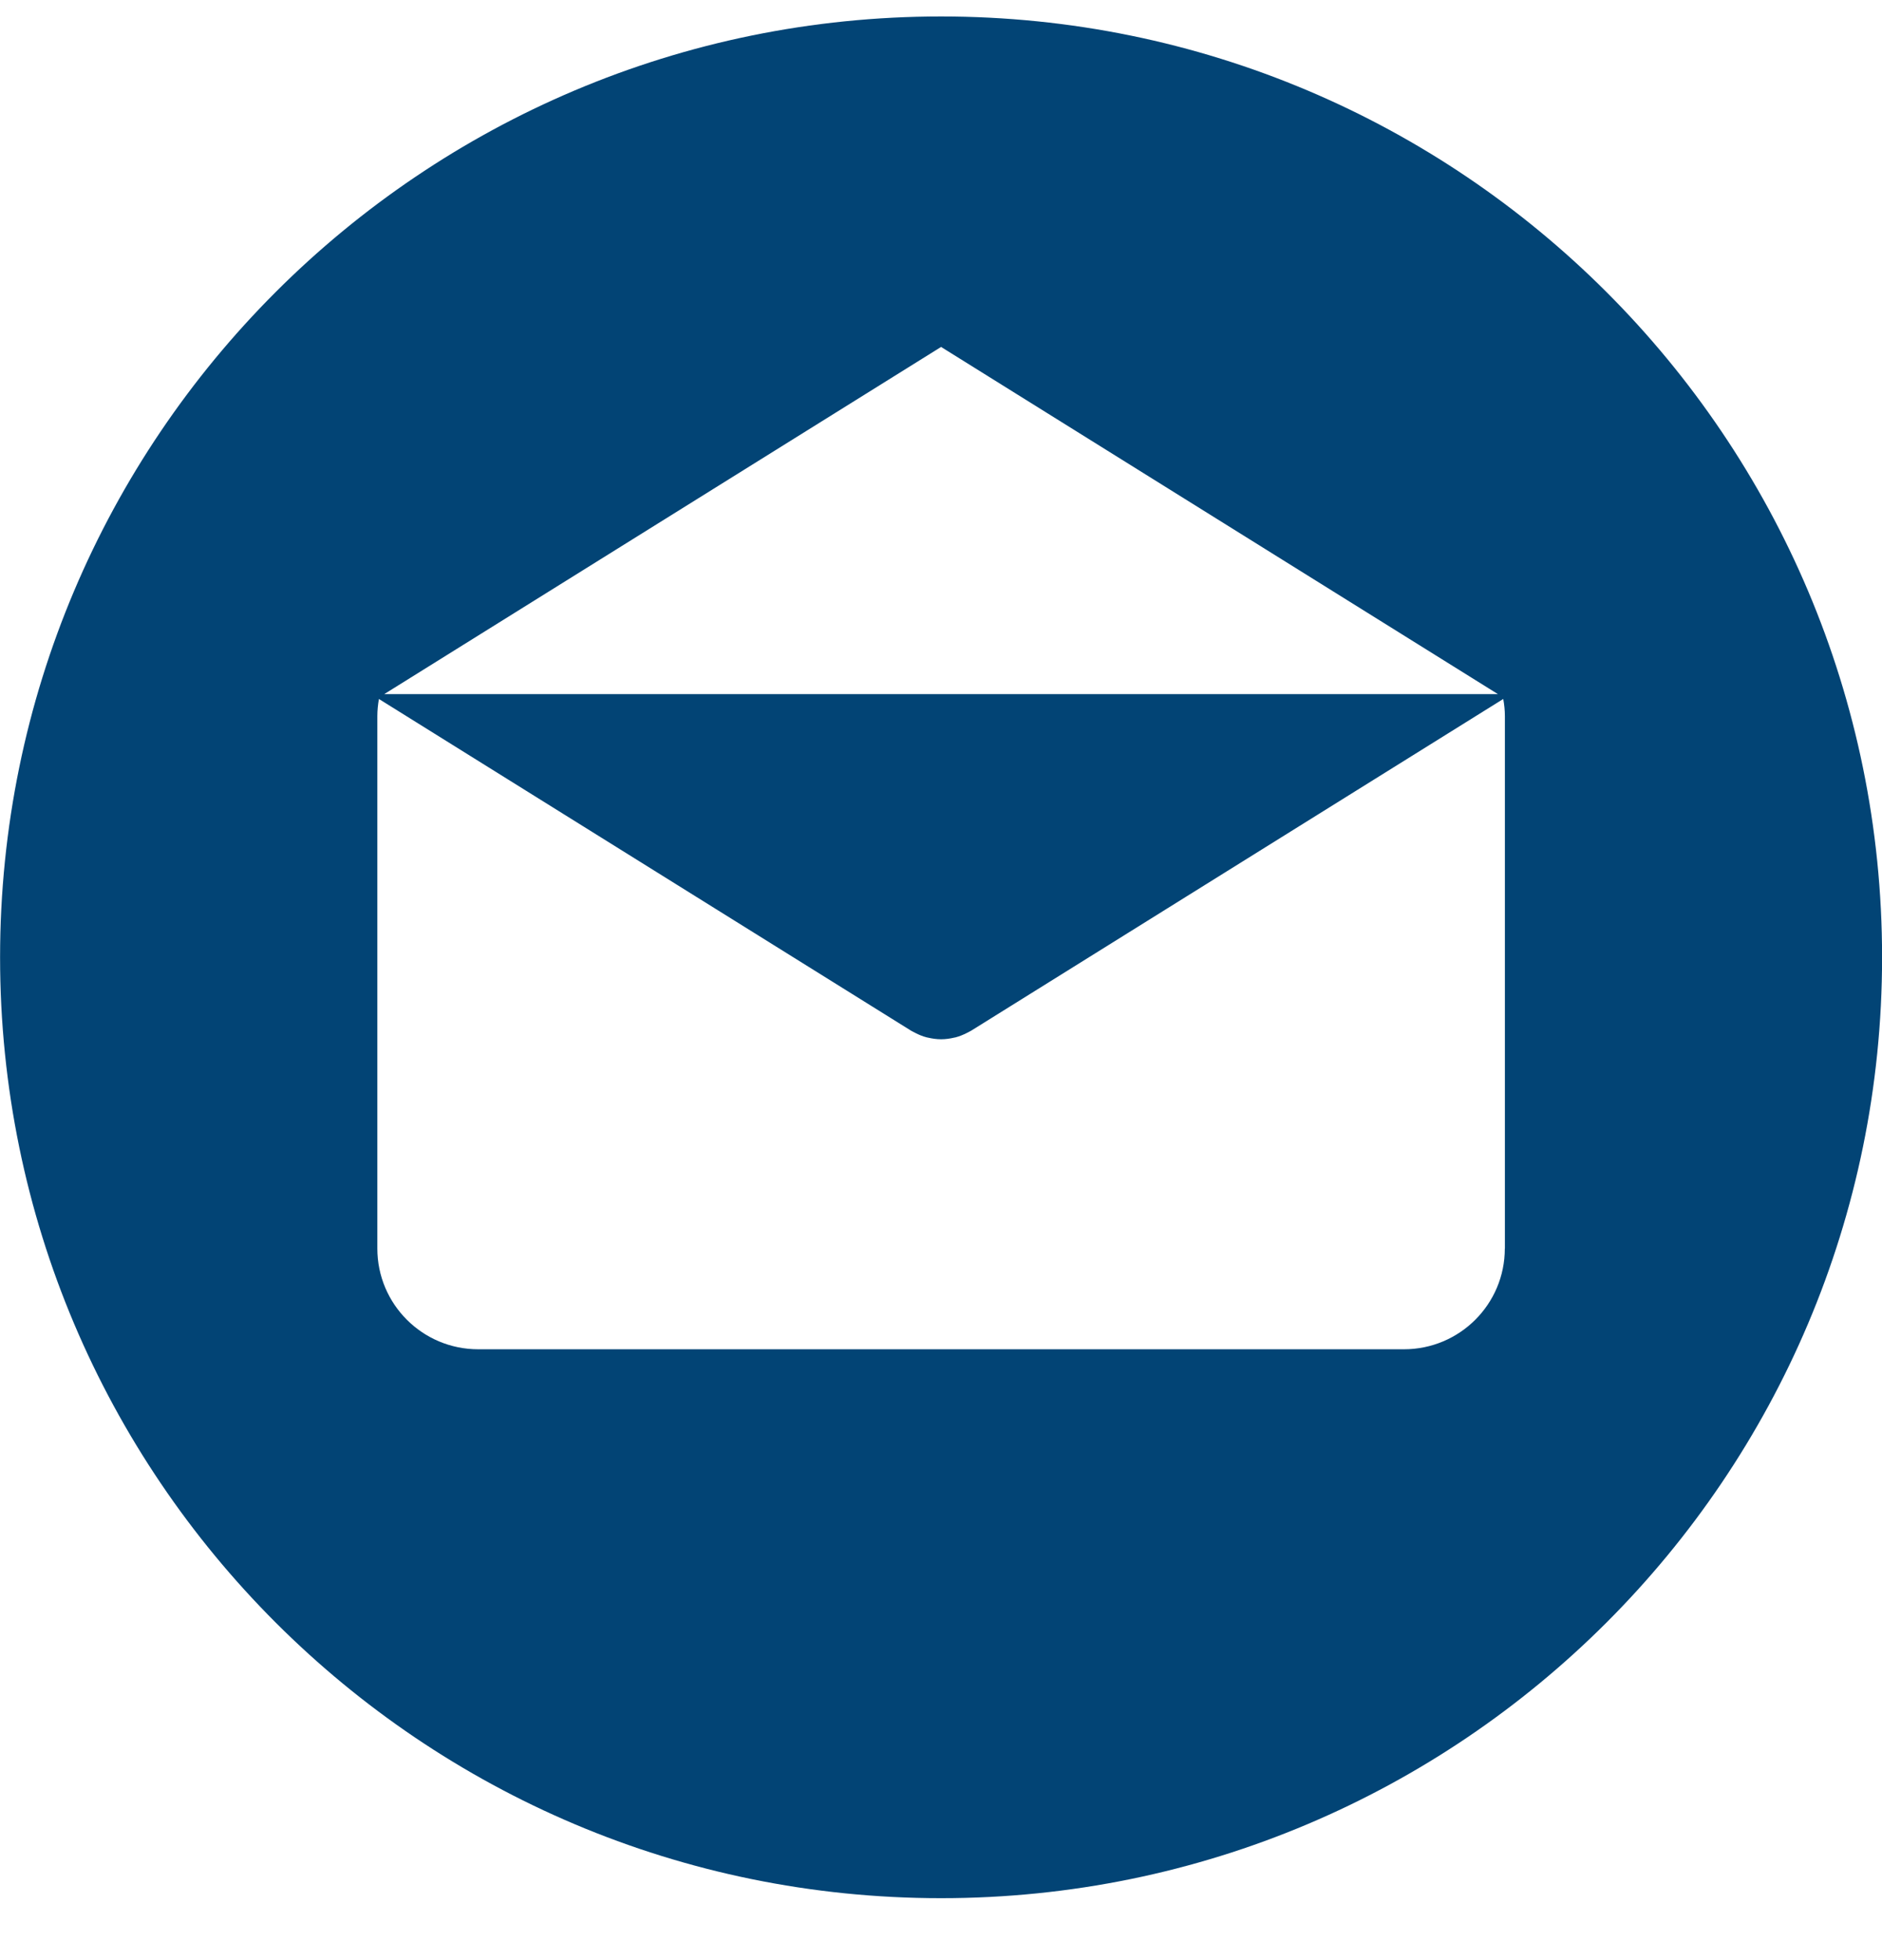 <svg width="24" height="25" viewBox="0 0 24 25" fill="none" xmlns="http://www.w3.org/2000/svg">
<path d="M12.001 0.21C5.374 0.21 0.001 5.582 0.001 12.21C0.001 18.837 5.374 24.21 12.001 24.21C18.628 24.21 24.001 18.837 24.001 12.21C24.001 5.582 18.628 0.21 12.001 0.21ZM12.001 4.425L19.102 8.853H4.9L12.001 4.425ZM19.191 15.924H19.19C19.19 16.634 18.614 17.209 17.904 17.209H6.098C5.388 17.209 4.812 16.634 4.812 15.924V9.134C4.812 9.059 4.82 8.986 4.832 8.915L11.617 13.145C11.625 13.15 11.634 13.154 11.643 13.159C11.652 13.164 11.661 13.168 11.67 13.173C11.718 13.198 11.767 13.218 11.818 13.231C11.823 13.232 11.828 13.233 11.833 13.234C11.889 13.247 11.945 13.255 12.001 13.255H12.001C12.002 13.255 12.002 13.255 12.002 13.255C12.058 13.255 12.114 13.247 12.169 13.234C12.175 13.233 12.18 13.232 12.185 13.231C12.235 13.218 12.284 13.198 12.333 13.173C12.342 13.168 12.351 13.164 12.36 13.159C12.368 13.154 12.377 13.15 12.386 13.145L19.17 8.915C19.183 8.986 19.191 9.059 19.191 9.134V15.924Z" fill="#024475"/>
</svg>
